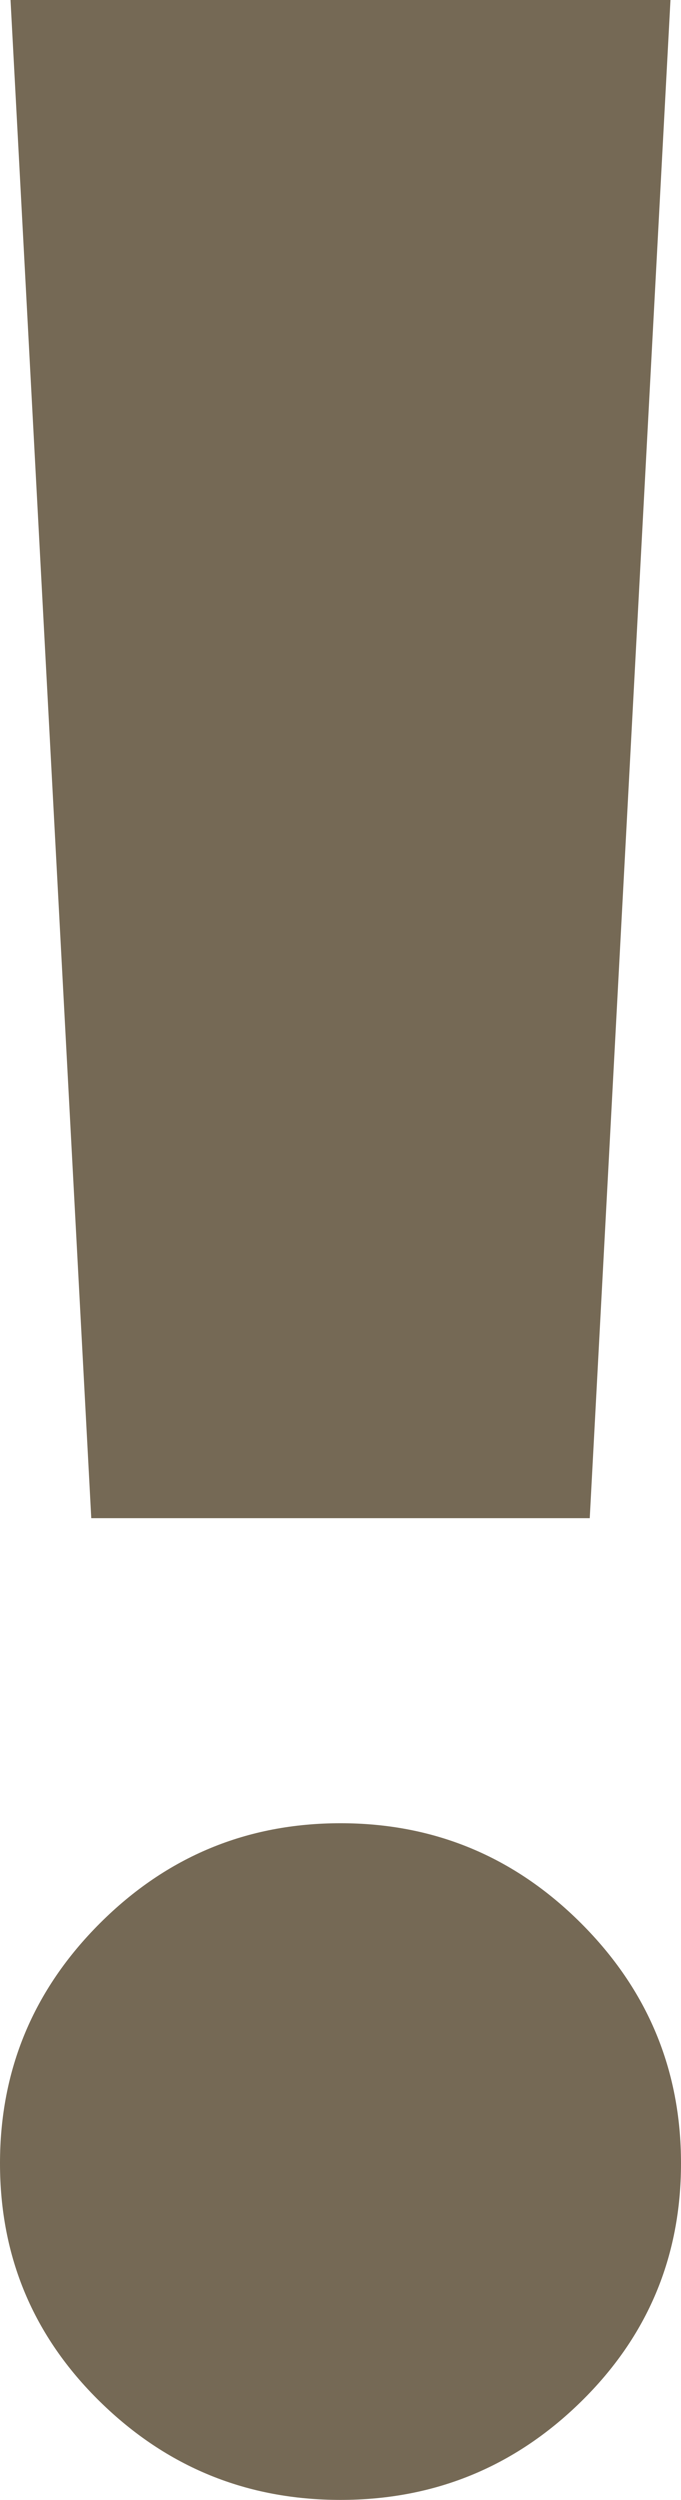 <svg xmlns="http://www.w3.org/2000/svg" width="39" height="143" viewBox="941 194 39 143"><path d="M974.271 304.008c3.82 3.811 5.729 8.392 5.729 13.738 0 5.35-1.91 9.897-5.729 13.638-3.82 3.743-8.412 5.616-13.771 5.616-5.361 0-9.95-1.873-13.771-5.616-3.82-3.741-5.729-8.288-5.729-13.638 0-5.346 1.909-9.927 5.729-13.738 3.82-3.81 8.41-5.716 13.771-5.716 5.36 0 9.952 1.906 13.771 5.716M979.397 194l-4.623 86.843h-28.547L941.603 194h37.794Z" fill="#756955" fill-rule="evenodd" data-name="Icon"/></svg>